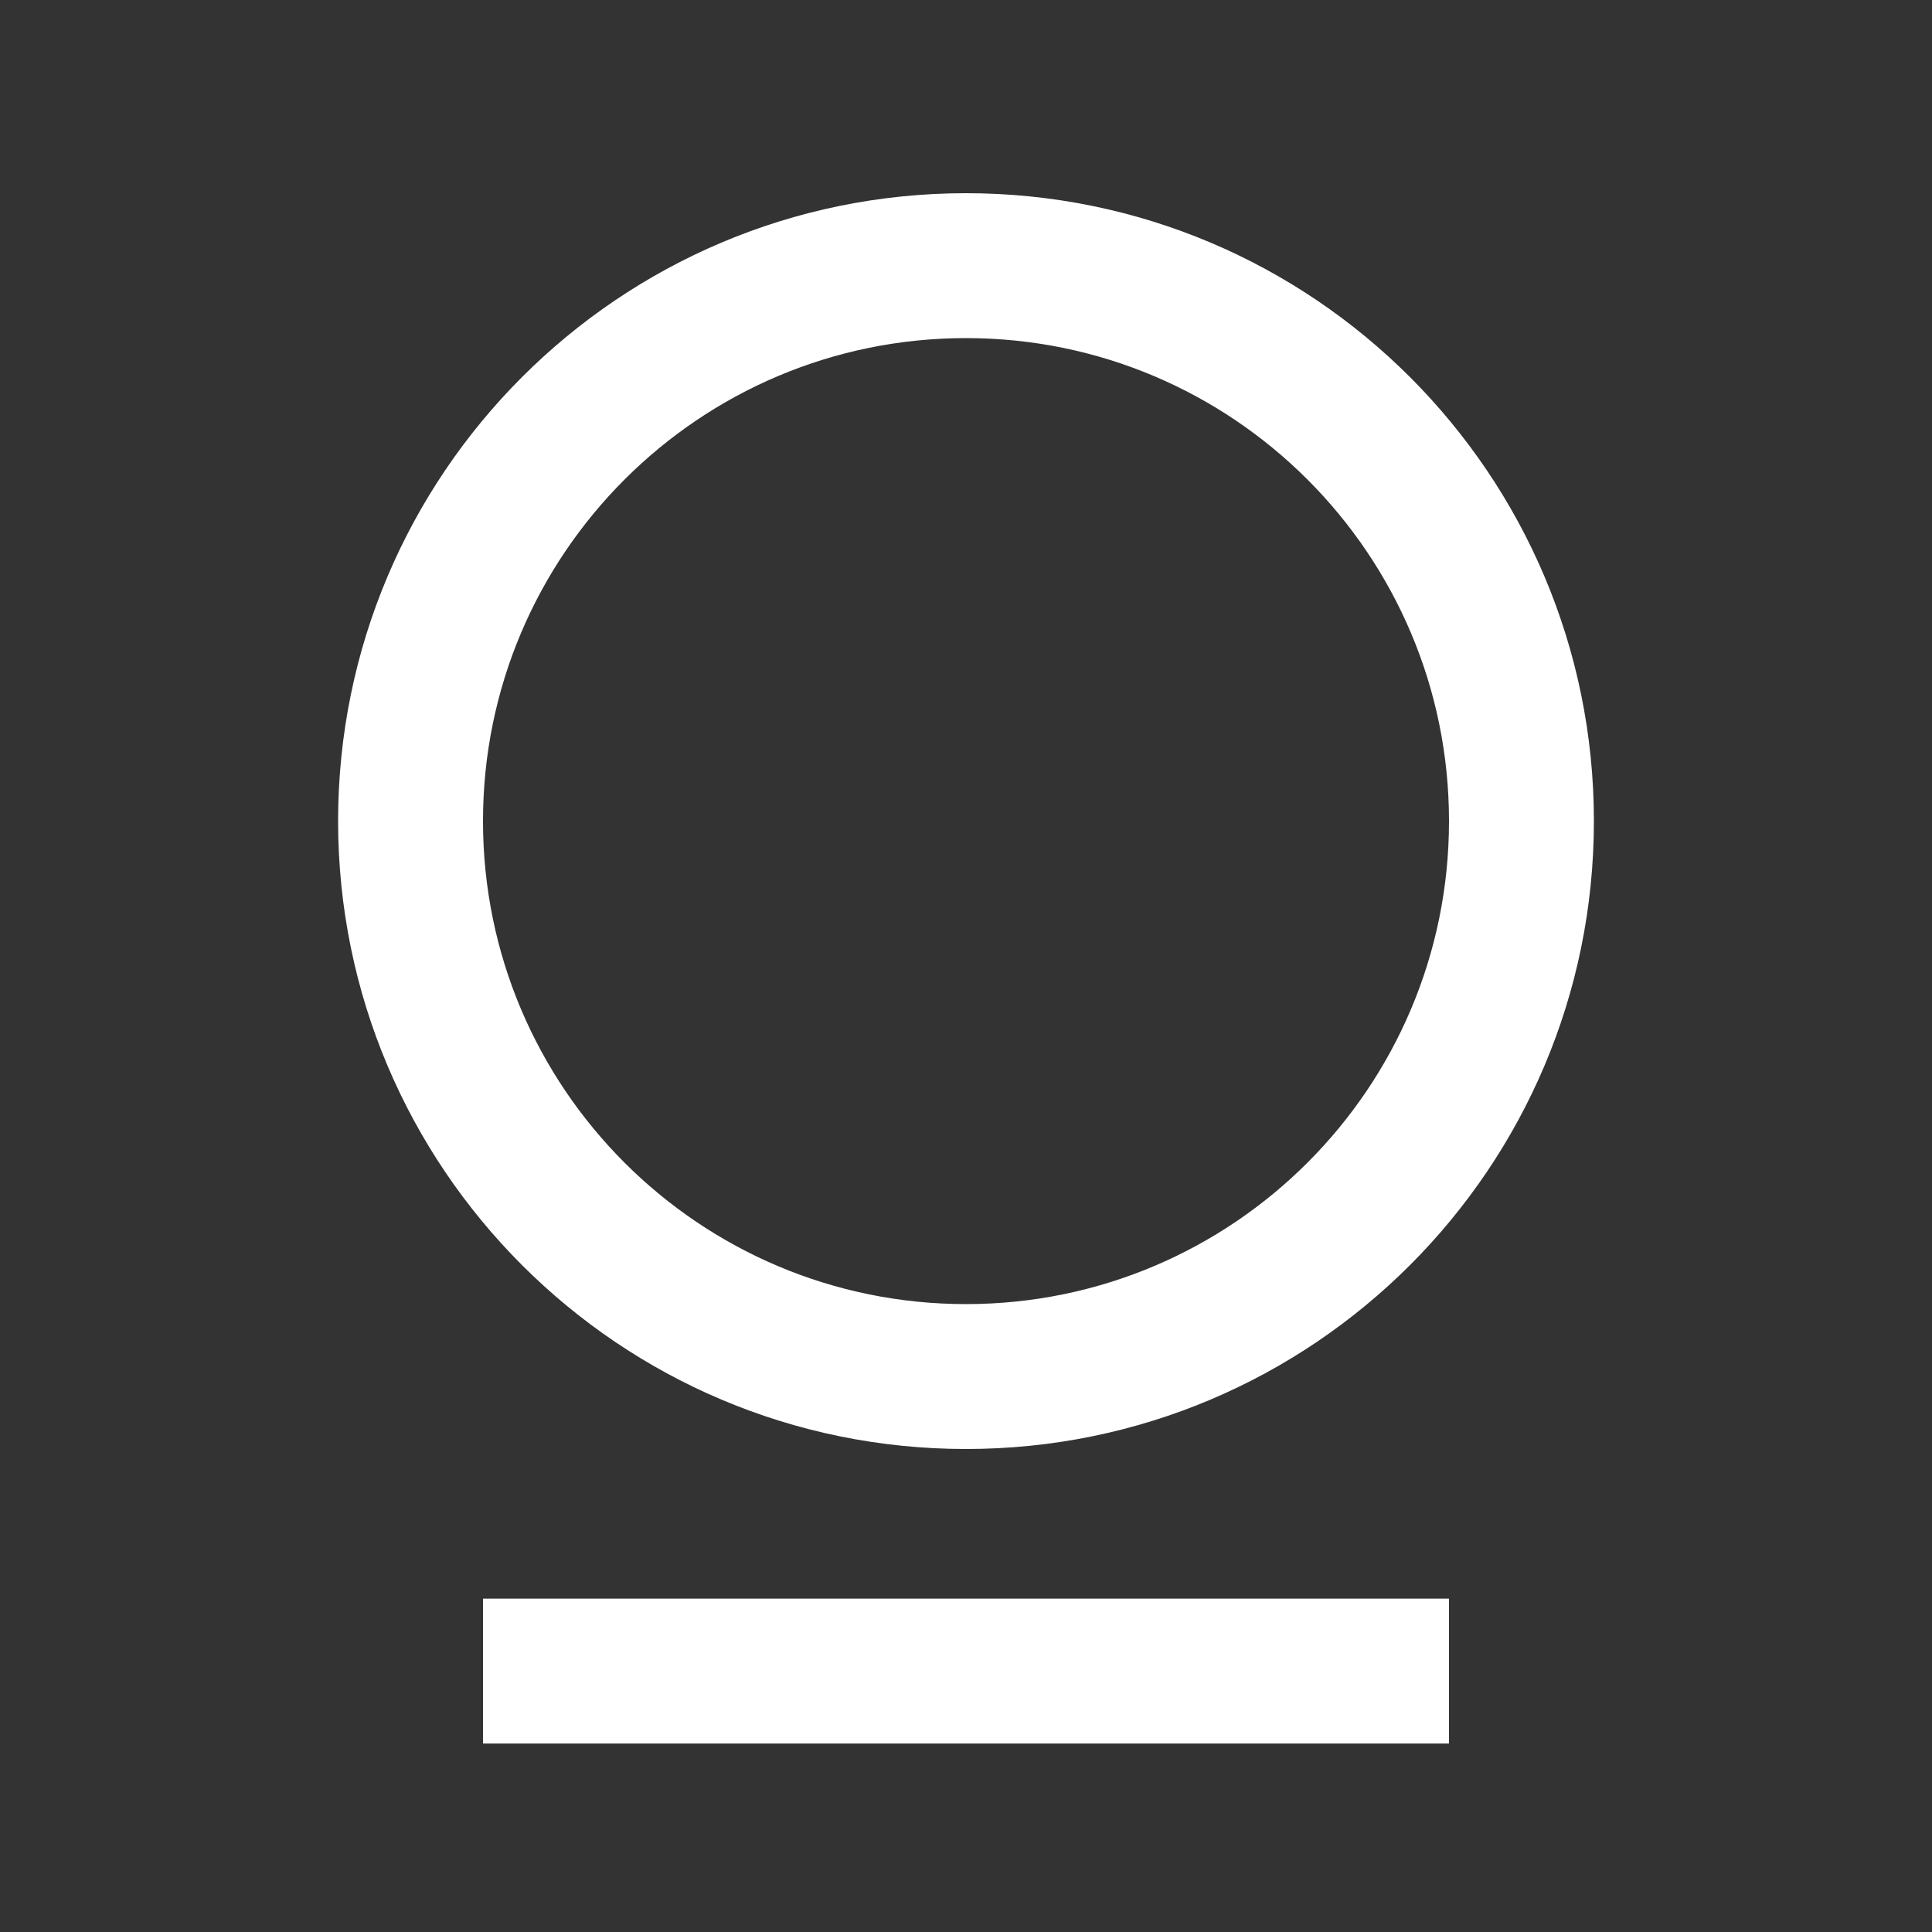 <svg width="20" height="20" viewBox="0 0 20 20" fill="none" xmlns="http://www.w3.org/2000/svg">
<rect x="0" y="0" width="20" height="20" fill="#333333" stroke="none"/>
<path fill-rule="evenodd" clip-rule="evenodd" d="M10 13.5C12.761 13.5 15 11.261 15 8.5C15 5.739 12.761 3.5 10 3.5C7.239 3.5 5 5.739 5 8.5C5 11.261 7.239 13.5 10 13.5ZM10 15C13.59 15 16.5 12.09 16.5 8.5C16.5 4.91 13.59 2 10 2C6.41 2 3.5 4.91 3.5 8.5C3.5 12.09 6.41 15 10 15Z" fill="white"/>
<path fill-rule="evenodd" clip-rule="evenodd" d="M15 18.049H5V16.549H15V18.049Z" fill="white"/>
</svg>
